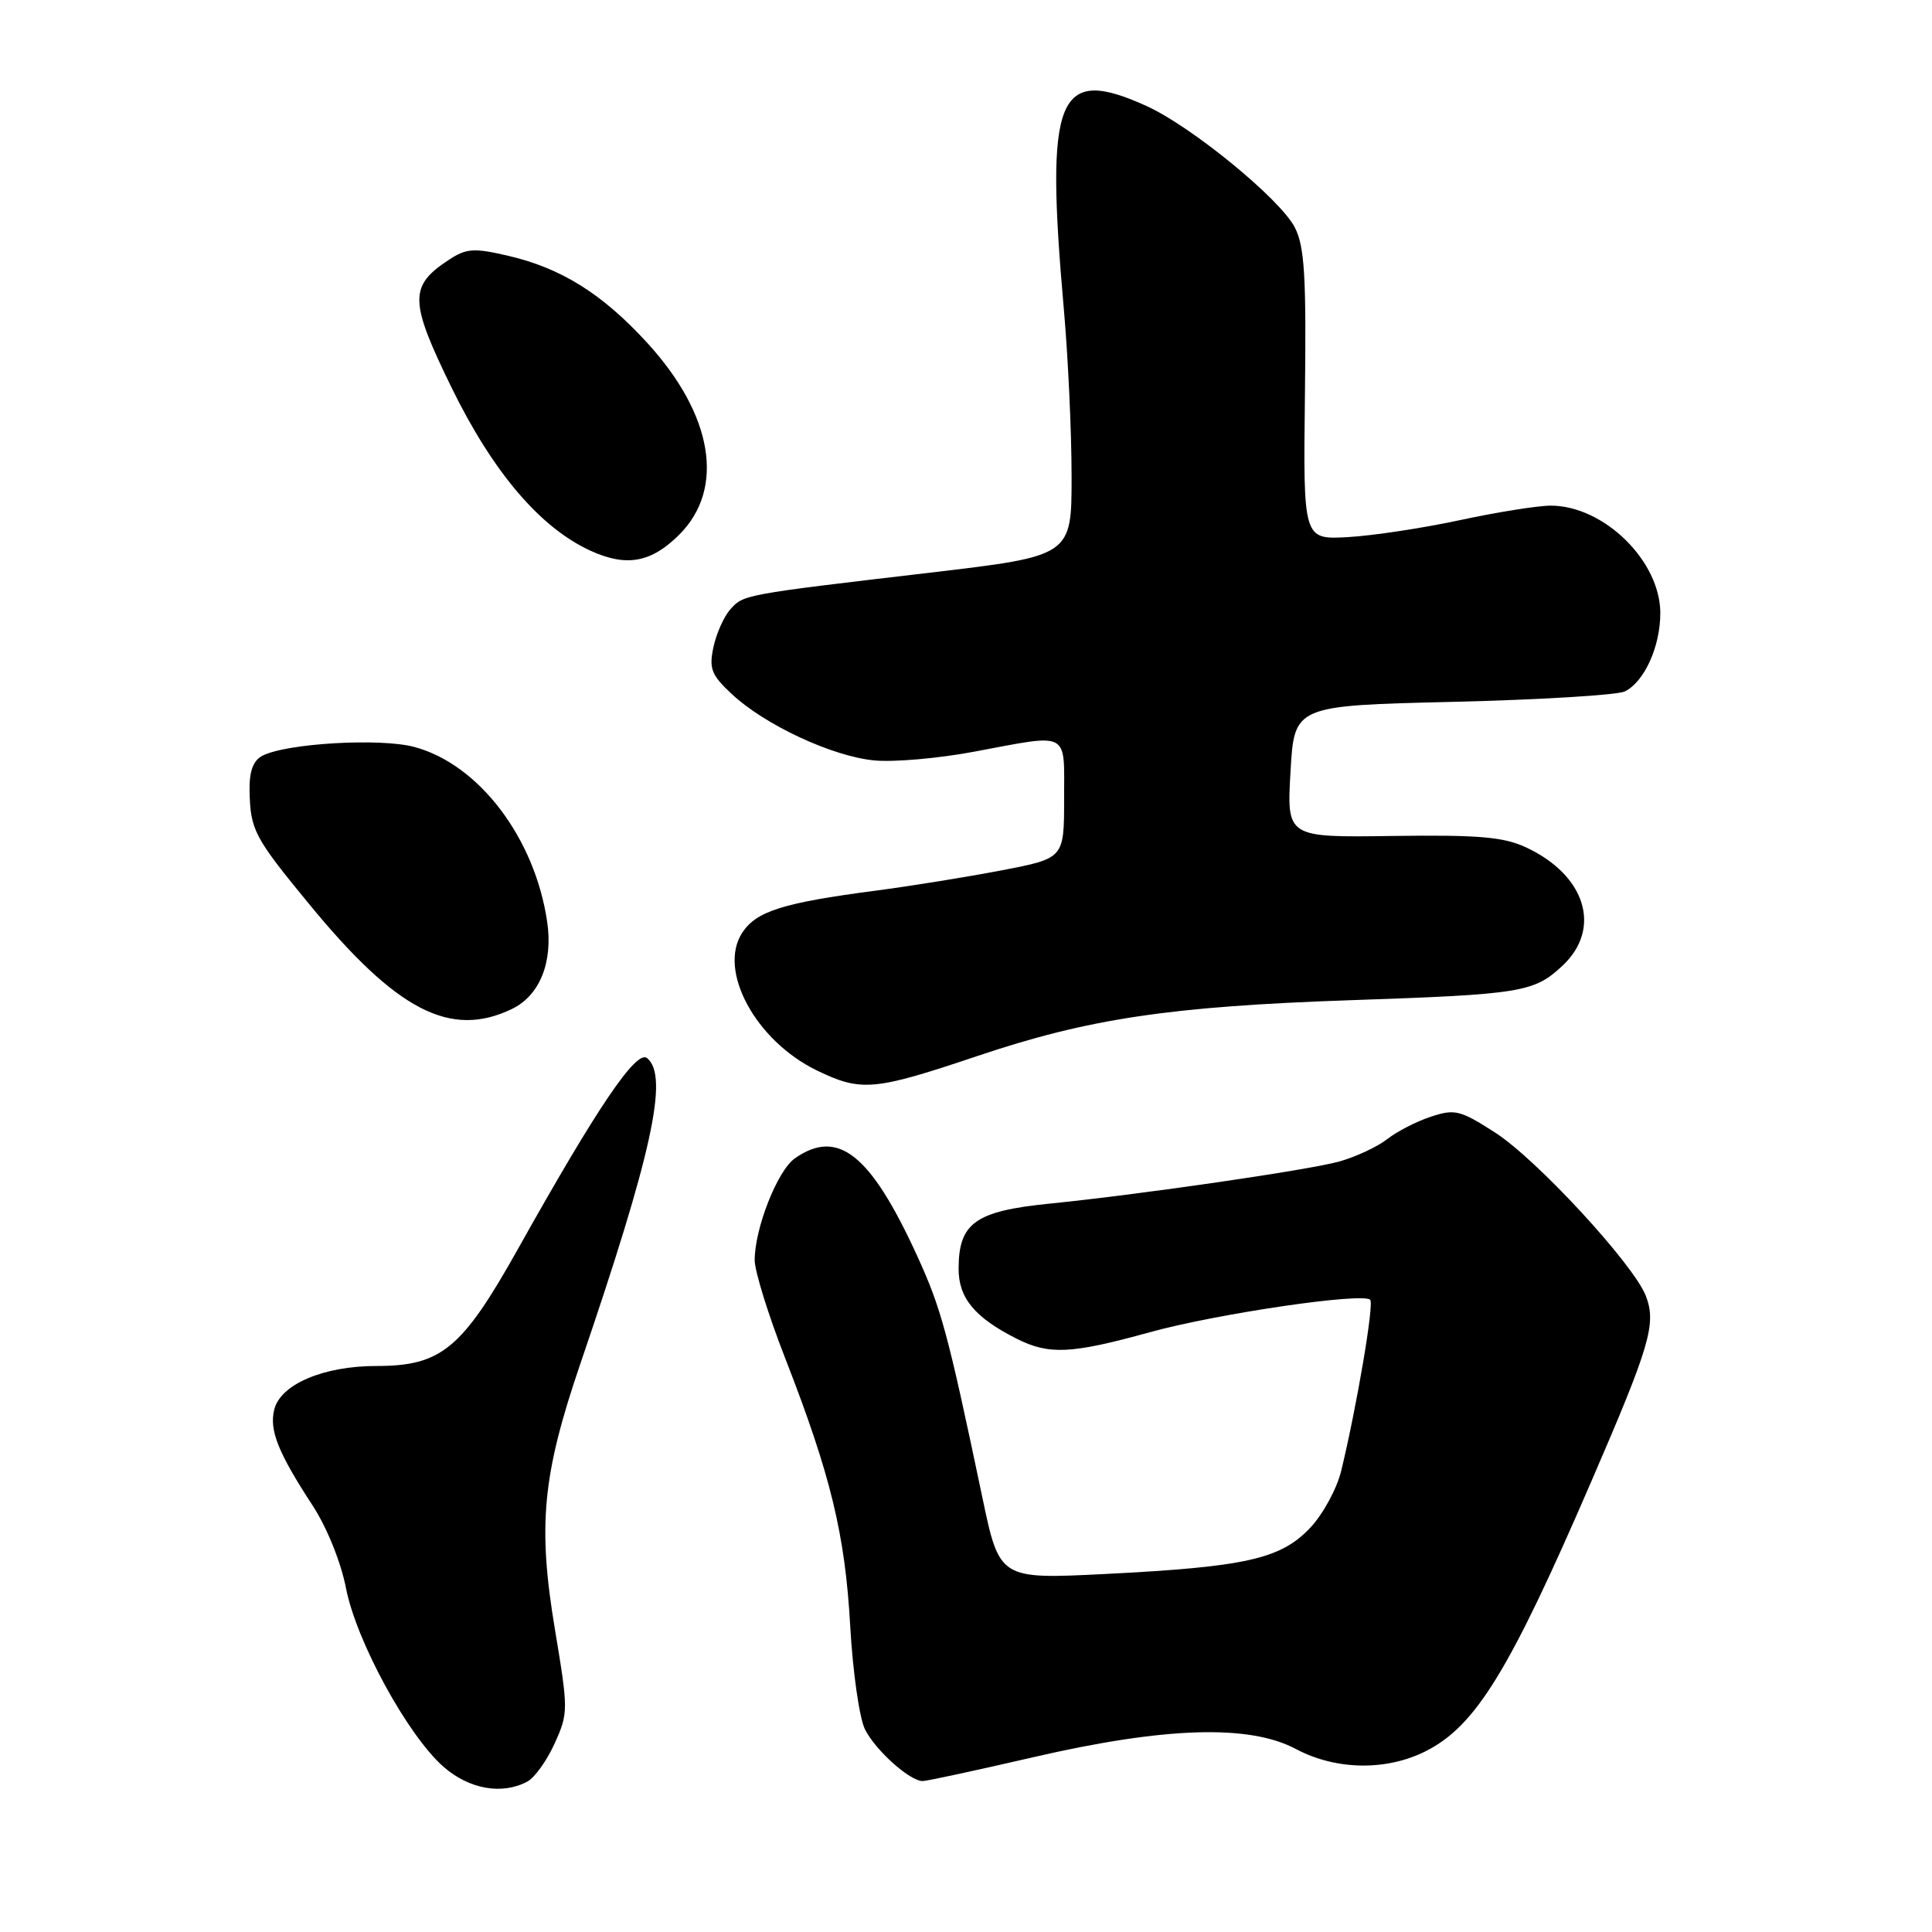 <?xml version="1.0" encoding="UTF-8" standalone="no"?>
<!DOCTYPE svg PUBLIC "-//W3C//DTD SVG 1.1//EN" "http://www.w3.org/Graphics/SVG/1.1/DTD/svg11.dtd" >
<svg xmlns="http://www.w3.org/2000/svg" xmlns:xlink="http://www.w3.org/1999/xlink" version="1.1" viewBox="0 0 256 256">
 <g >
 <path fill="currentColor"
d=" M 69.89 236.06 C 70.85 235.54 72.48 233.27 73.50 231.00 C 75.31 226.99 75.31 226.57 73.54 215.96 C 71.23 202.13 71.87 195.46 76.89 180.73 C 86.41 152.84 88.65 142.61 85.75 140.21 C 84.34 139.03 79.17 146.67 68.64 165.48 C 61.22 178.73 58.48 181.00 49.89 181.00 C 42.86 181.00 37.18 183.42 36.34 186.77 C 35.66 189.51 36.84 192.47 41.43 199.50 C 43.32 202.40 45.18 207.00 45.85 210.46 C 47.23 217.50 54.02 229.94 58.77 234.11 C 62.18 237.09 66.53 237.86 69.89 236.06 Z  M 136.87 232.85 C 154.35 228.81 165.53 228.46 171.71 231.75 C 177.02 234.58 183.74 234.68 188.98 232.01 C 195.56 228.65 200.01 221.40 210.81 196.41 C 218.66 178.26 219.49 175.43 218.09 171.73 C 216.50 167.57 203.64 153.62 198.11 150.07 C 193.47 147.09 192.77 146.92 189.59 147.97 C 187.68 148.60 185.08 149.94 183.80 150.95 C 182.52 151.95 179.68 153.28 177.48 153.90 C 173.51 155.02 151.25 158.26 139.05 159.49 C 129.23 160.48 127.04 162.05 127.02 168.08 C 127.00 171.98 129.14 174.57 134.70 177.38 C 139.00 179.55 141.92 179.41 152.31 176.54 C 161.19 174.08 180.56 171.23 181.56 172.23 C 182.09 172.75 179.81 186.22 177.73 194.84 C 177.16 197.24 175.30 200.66 173.59 202.46 C 169.70 206.58 165.05 207.62 146.47 208.56 C 132.44 209.26 132.44 209.26 130.16 198.38 C 125.57 176.50 124.72 173.37 121.48 166.30 C 115.33 152.91 111.03 149.49 105.32 153.49 C 103.02 155.10 100.00 162.76 100.00 166.98 C 100.00 168.43 101.82 174.30 104.06 180.02 C 110.08 195.48 111.98 203.30 112.66 215.50 C 113.00 221.55 113.88 227.70 114.62 229.16 C 116.02 231.94 120.55 236.00 122.26 236.00 C 122.80 236.00 129.38 234.58 136.87 232.85 Z  M 129.50 139.93 C 144.22 134.97 155.04 133.35 179.00 132.53 C 201.58 131.76 203.26 131.49 207.02 127.98 C 212.31 123.04 210.12 115.94 202.16 112.26 C 199.20 110.89 195.84 110.61 184.50 110.77 C 170.50 110.97 170.50 110.97 171.00 102.24 C 171.50 93.50 171.50 93.50 192.50 93.00 C 204.05 92.72 214.30 92.10 215.29 91.62 C 217.87 90.37 220.00 85.69 220.00 81.24 C 220.00 74.33 212.52 67.00 205.47 67.00 C 203.78 67.00 198.38 67.86 193.45 68.92 C 188.53 69.98 181.84 70.99 178.59 71.17 C 172.68 71.50 172.68 71.50 172.91 52.34 C 173.10 36.52 172.86 32.64 171.56 30.12 C 169.61 26.35 157.89 16.76 151.93 14.05 C 140.05 8.66 138.45 12.61 140.98 41.15 C 141.53 47.39 141.99 57.26 141.99 63.09 C 142.00 73.67 142.00 73.67 123.25 75.88 C 98.39 78.80 98.51 78.78 96.75 80.77 C 95.91 81.72 94.91 83.97 94.53 85.77 C 93.93 88.60 94.26 89.44 96.97 91.97 C 101.36 96.07 110.28 100.22 115.84 100.76 C 118.42 101.01 124.38 100.49 129.09 99.60 C 141.87 97.21 141.00 96.75 141.00 105.86 C 141.00 113.73 141.00 113.73 132.75 115.32 C 128.21 116.19 120.67 117.41 116.00 118.02 C 103.73 119.63 100.22 120.74 98.35 123.59 C 95.08 128.59 100.12 137.90 108.24 141.84 C 114.12 144.69 115.83 144.53 129.50 139.93 Z  M 67.84 133.69 C 71.51 131.92 73.30 127.50 72.50 122.12 C 70.86 111.02 63.46 101.28 54.92 98.98 C 50.41 97.76 37.91 98.49 34.75 100.15 C 33.54 100.79 33.02 102.21 33.07 104.79 C 33.17 109.97 33.67 110.93 40.95 119.78 C 52.57 133.94 59.69 137.62 67.84 133.69 Z  M 90.01 70.84 C 96.11 64.74 94.48 54.97 85.78 45.45 C 79.82 38.93 74.35 35.51 67.28 33.88 C 62.80 32.84 61.79 32.91 59.52 34.40 C 54.18 37.89 54.22 39.85 59.80 51.29 C 65.32 62.58 71.58 69.94 78.28 72.99 C 83.03 75.15 86.29 74.55 90.01 70.84 Z "/>
</g>
</svg>